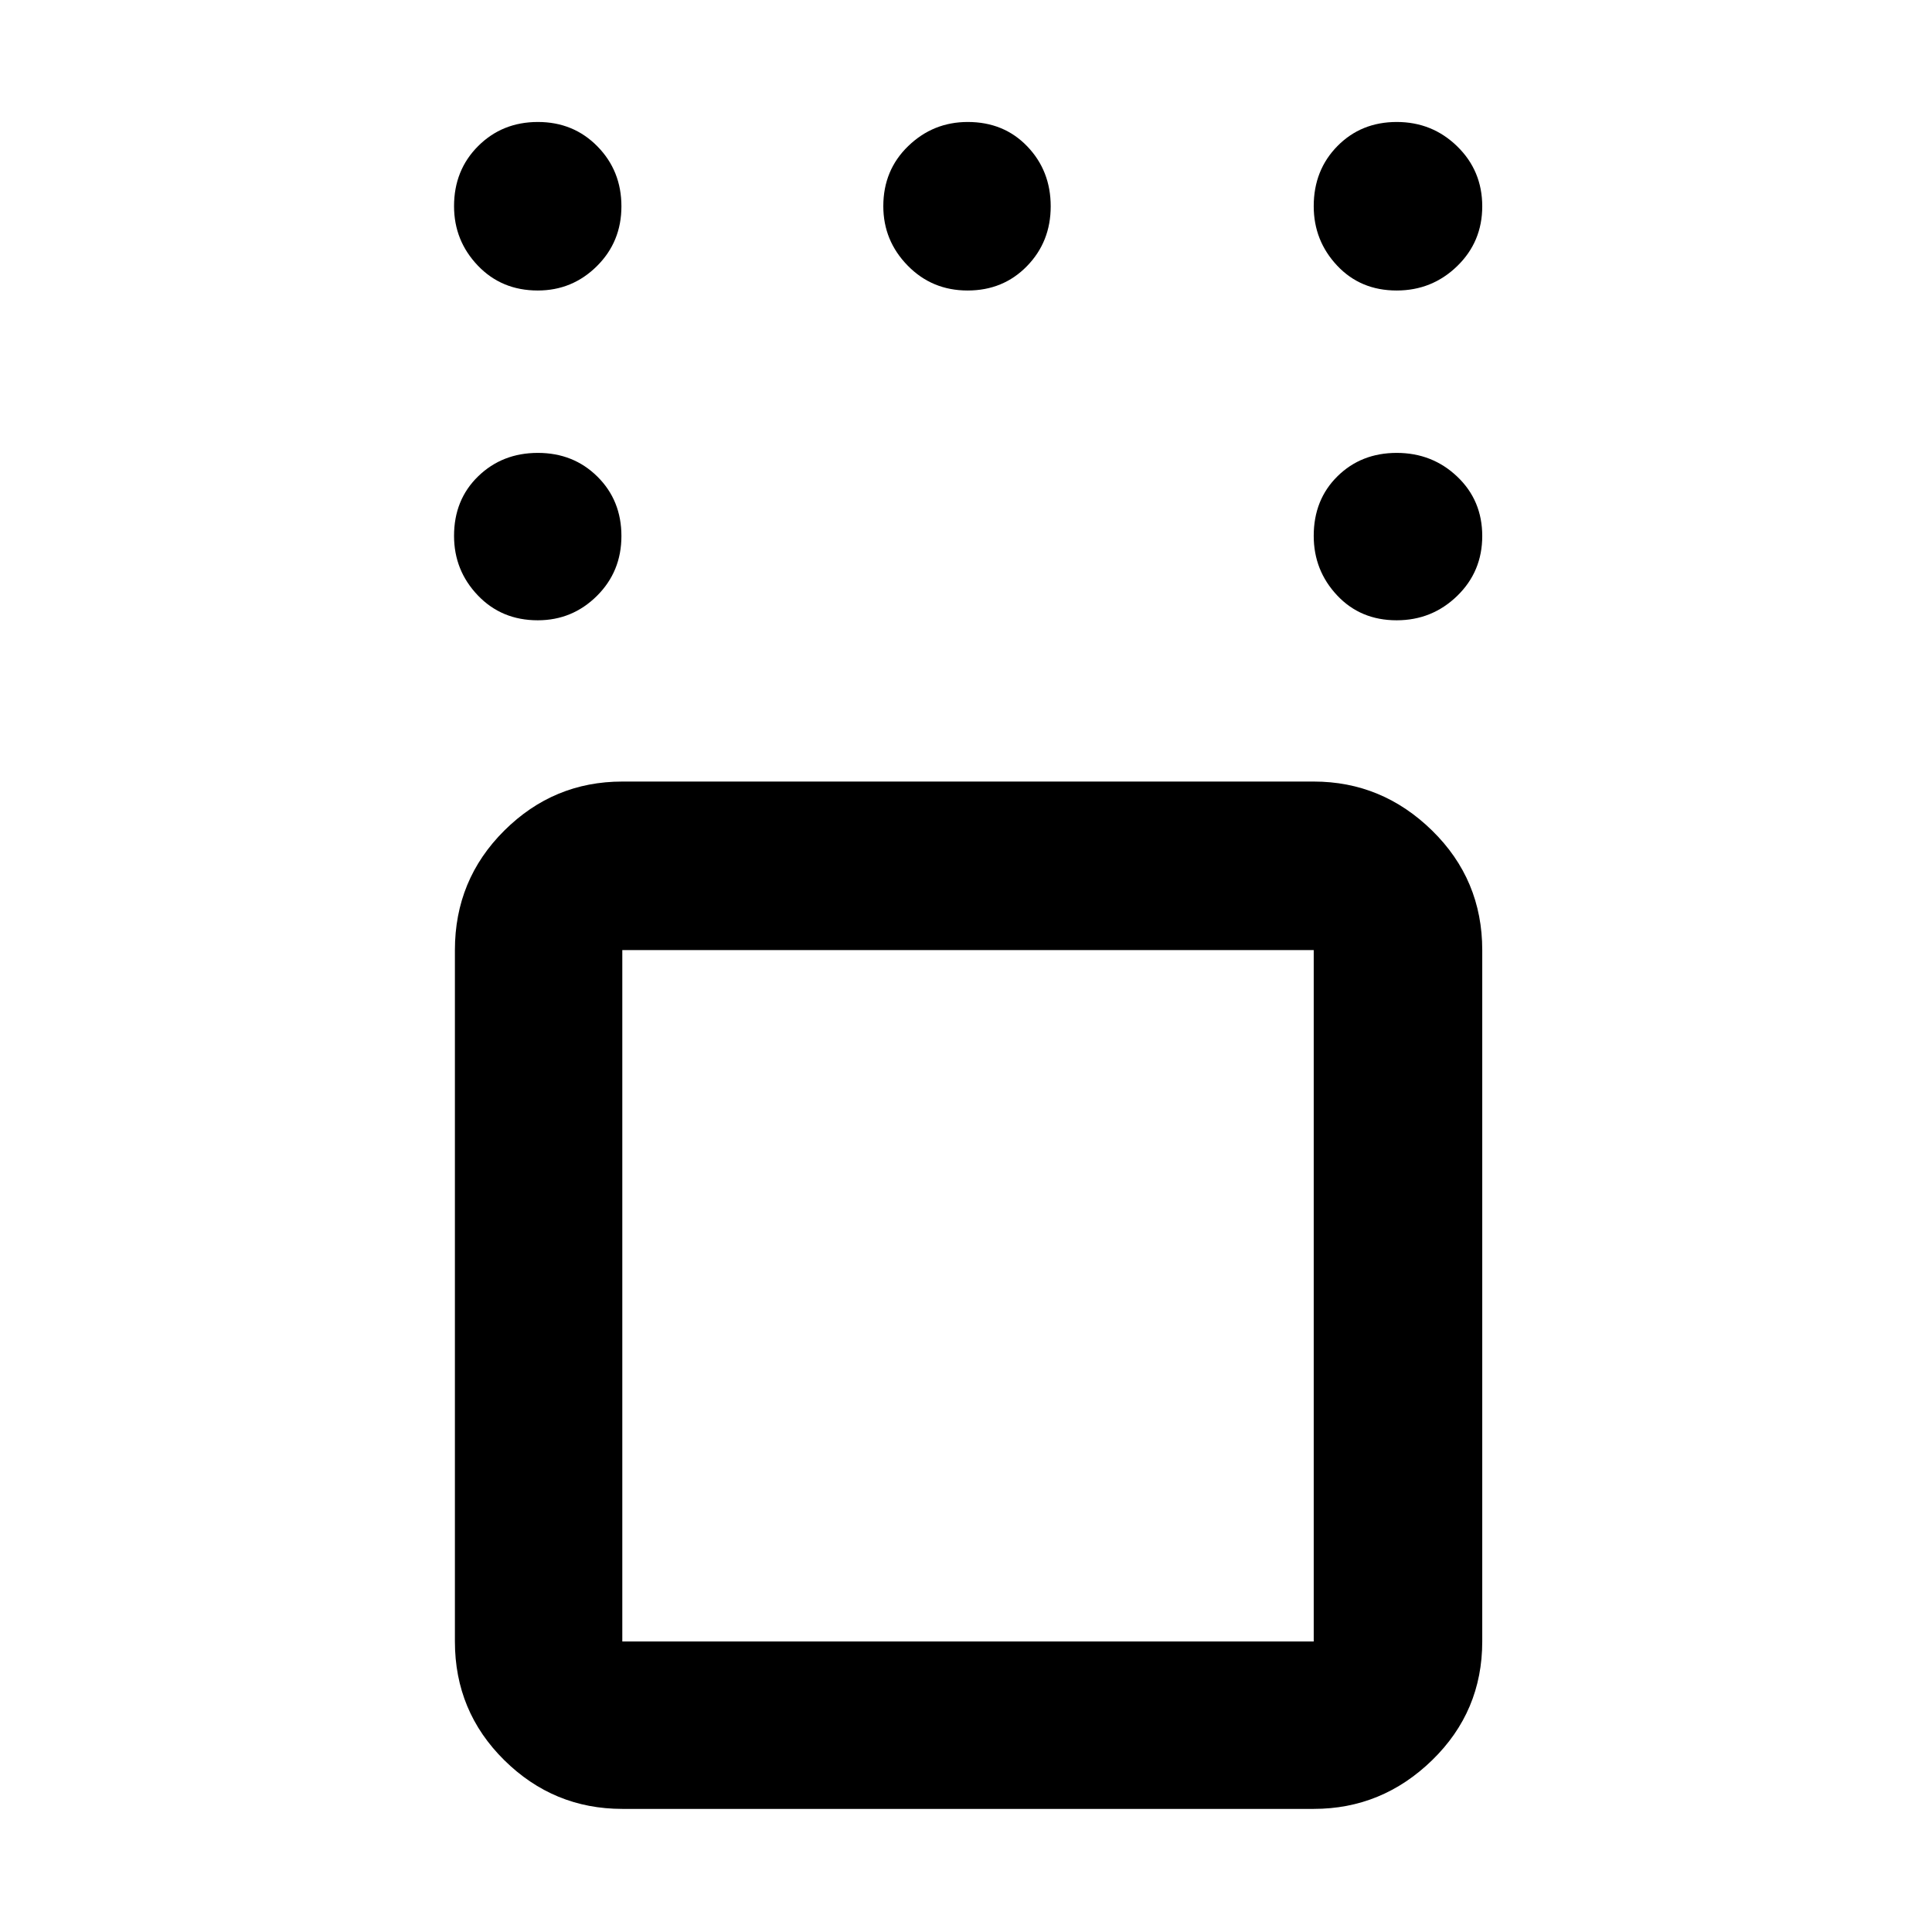 <svg xmlns="http://www.w3.org/2000/svg" height="48" viewBox="0 -960 960 960" width="48"><path d="M309.22-61.17q-34.14 0-58.66-24.22-24.52-24.22-24.52-58.96v-343.56q0-34.97 24.52-59.36 24.52-24.38 58.66-24.38h343.56q33.97 0 58.86 24.38 24.88 24.39 24.88 59.36v343.56q0 34.74-24.88 58.96-24.89 24.22-58.86 24.22H309.22Zm343.56-426.74H309.22v343.56h343.56v-343.56Zm41.2-163.87q-17.96 0-29.58-12.39-11.62-12.38-11.62-29.56 0-17.97 11.79-29.6 11.79-11.63 29.46-11.63t30.08 11.81q12.41 11.81 12.41 29.49t-12.47 29.78q-12.48 12.1-30.07 12.1Zm0-163.87q-17.96 0-29.58-12.39-11.62-12.38-11.62-29.51 0-17.92 11.79-29.88 11.79-11.96 29.46-11.96t30.08 12.14q12.41 12.13 12.41 29.77 0 17.63-12.47 29.73-12.48 12.1-30.07 12.1Zm-213.19 0q-17.68 0-29.78-12.39-12.1-12.38-12.1-29.51 0-17.92 12.39-29.88 12.38-11.96 29.56-11.96 17.97 0 29.6 12.14 11.63 12.13 11.63 29.77 0 17.63-11.81 29.73-11.8 12.1-29.49 12.1Zm-213.59 0q-17.96 0-29.78-12.39-11.81-12.38-11.81-29.51 0-17.92 11.99-29.88 11.99-11.96 29.67-11.96 17.69 0 29.6 12.14 11.91 12.13 11.91 29.77 0 17.63-12.2 29.73-12.2 12.1-29.38 12.1Zm0 163.87q-17.96 0-29.78-12.39-11.81-12.38-11.81-29.56 0-17.97 11.99-29.6 11.99-11.63 29.67-11.63 17.69 0 29.6 11.81t11.91 29.49q0 17.68-12.2 29.78-12.2 12.1-29.38 12.1ZM481-316.13Z"/></svg>